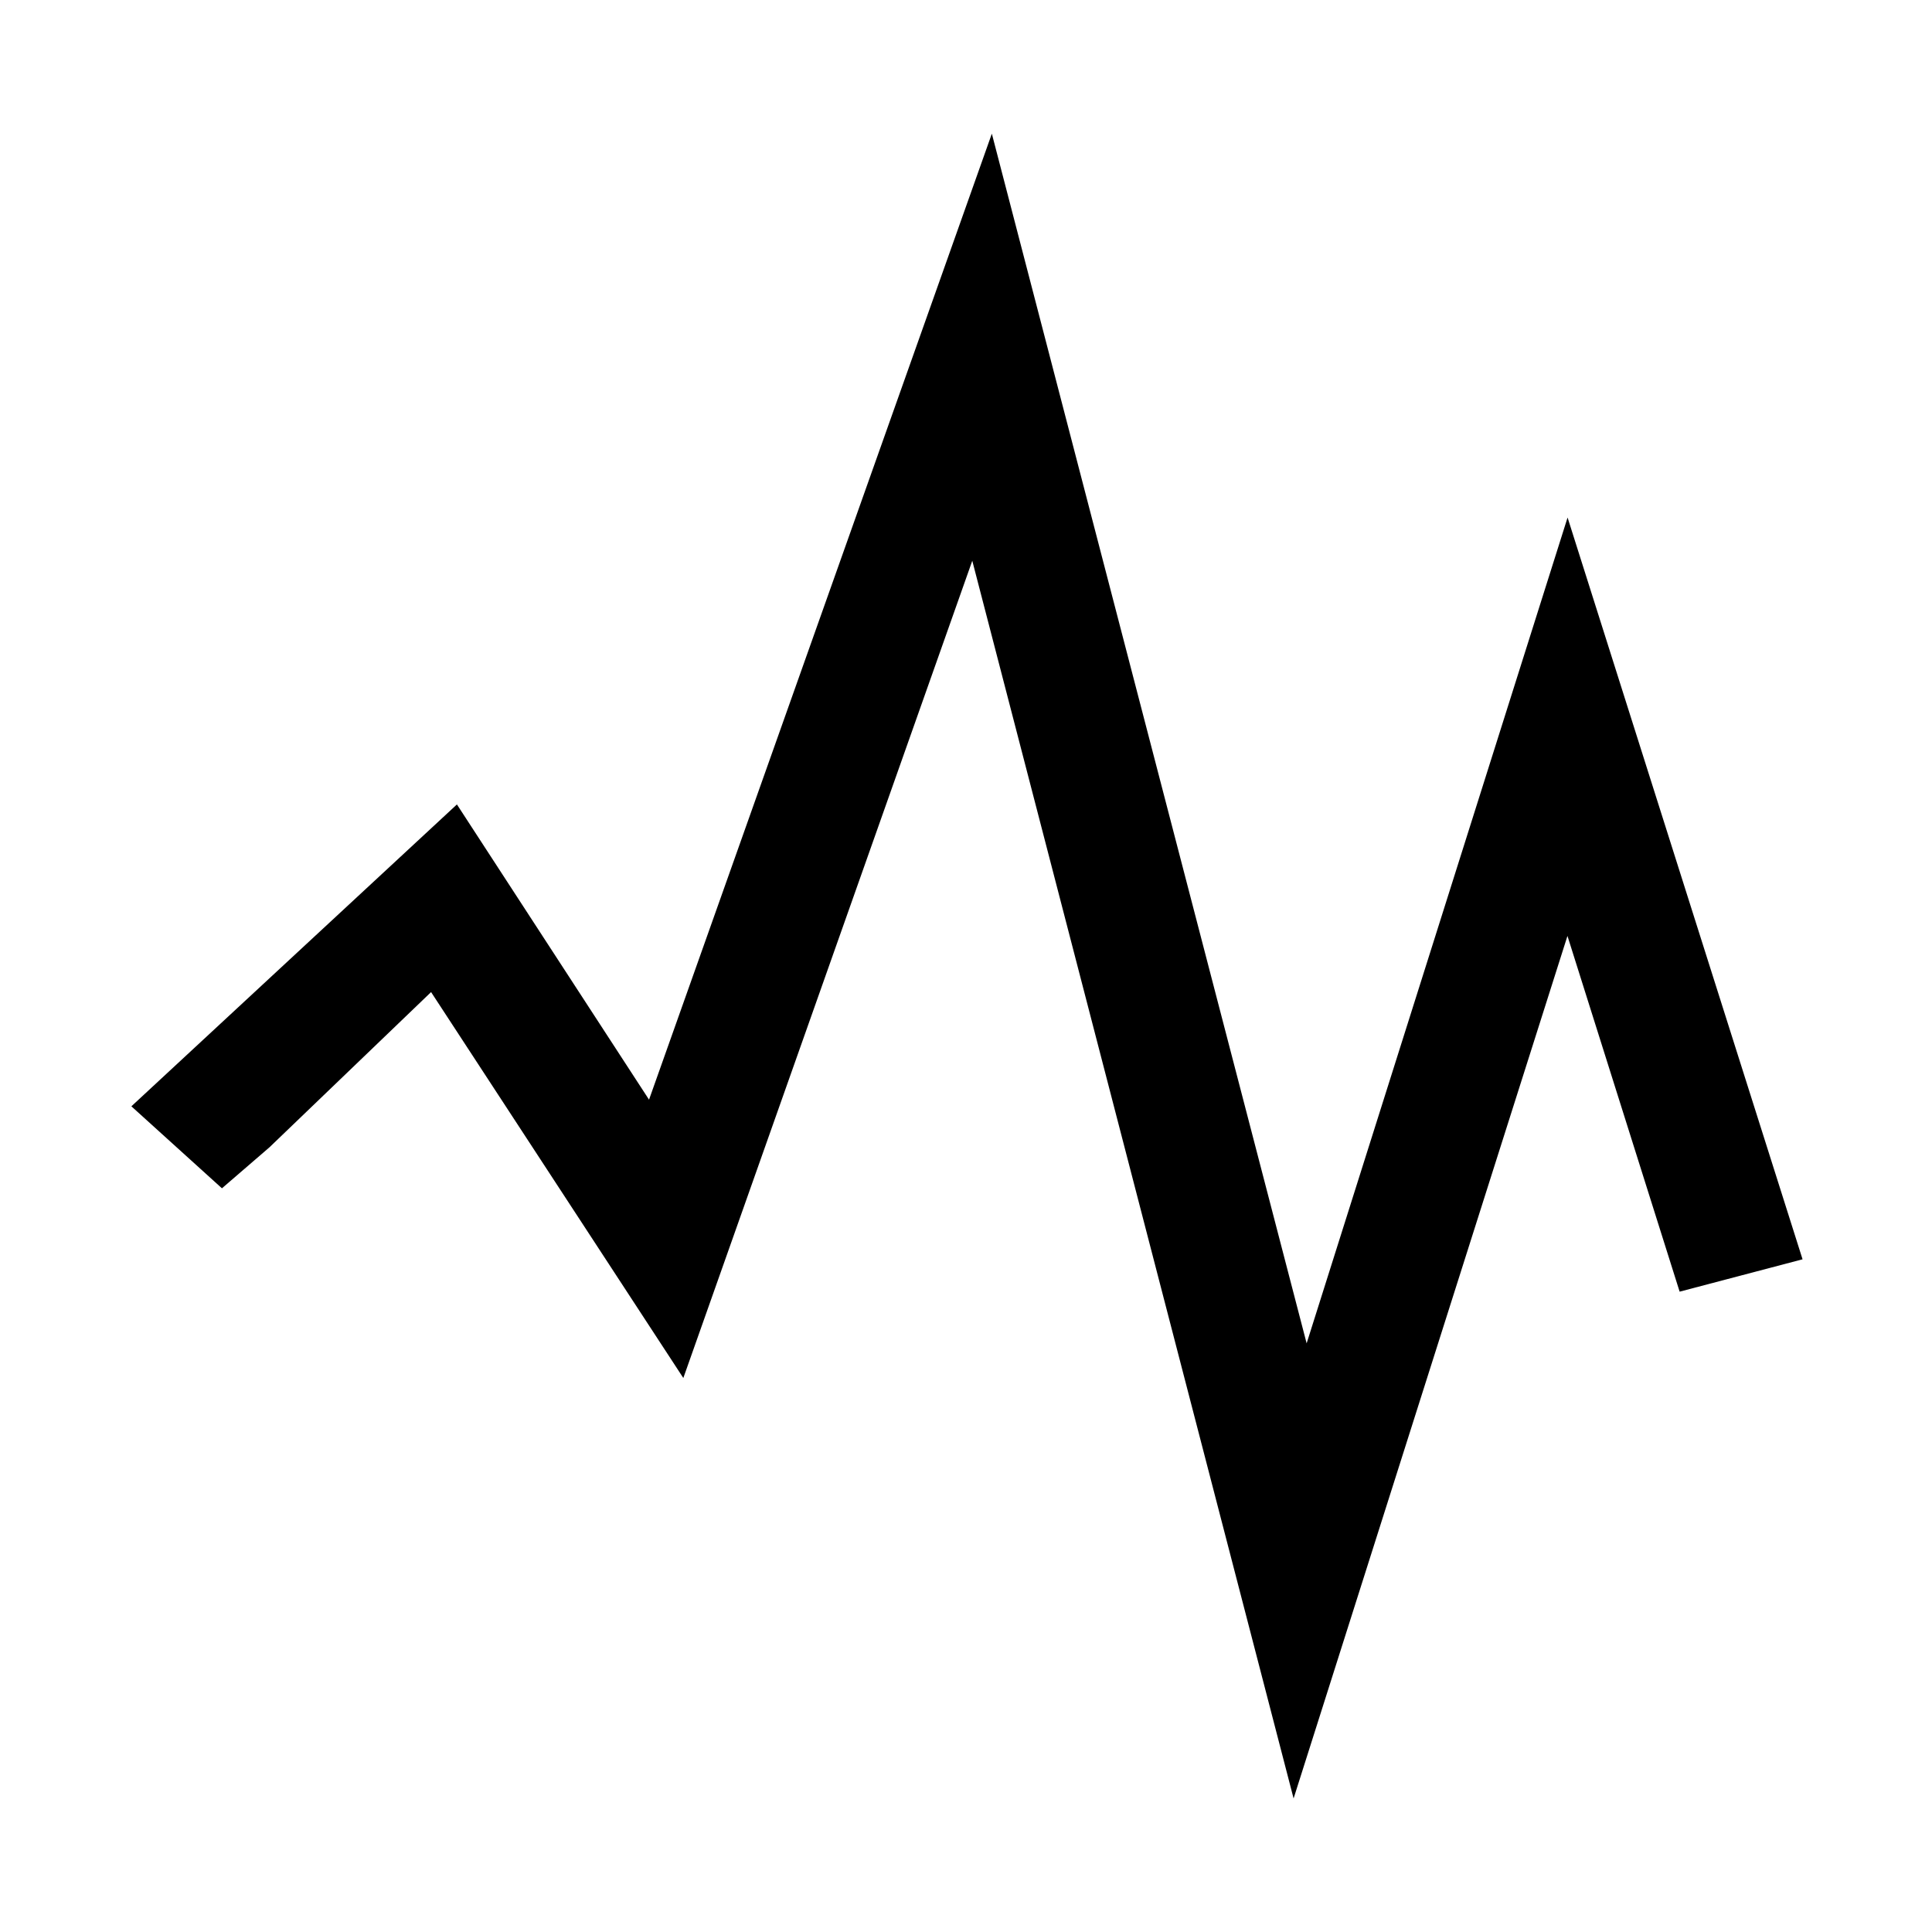 <svg xmlns="http://www.w3.org/2000/svg" width="16" height="16" viewBox="0 0 16 16"><path d="M5.375 9.107l2.839-8 2.607 10.018 2.161-6.839 1.946 6.143-1.018.268-.929-2.946-2.268 7.143-2.661-10.25-2.393 6.768L3.57 8.216 2.231 9.502l-.393.339-.75-.679 2.696-2.5z"/></svg>